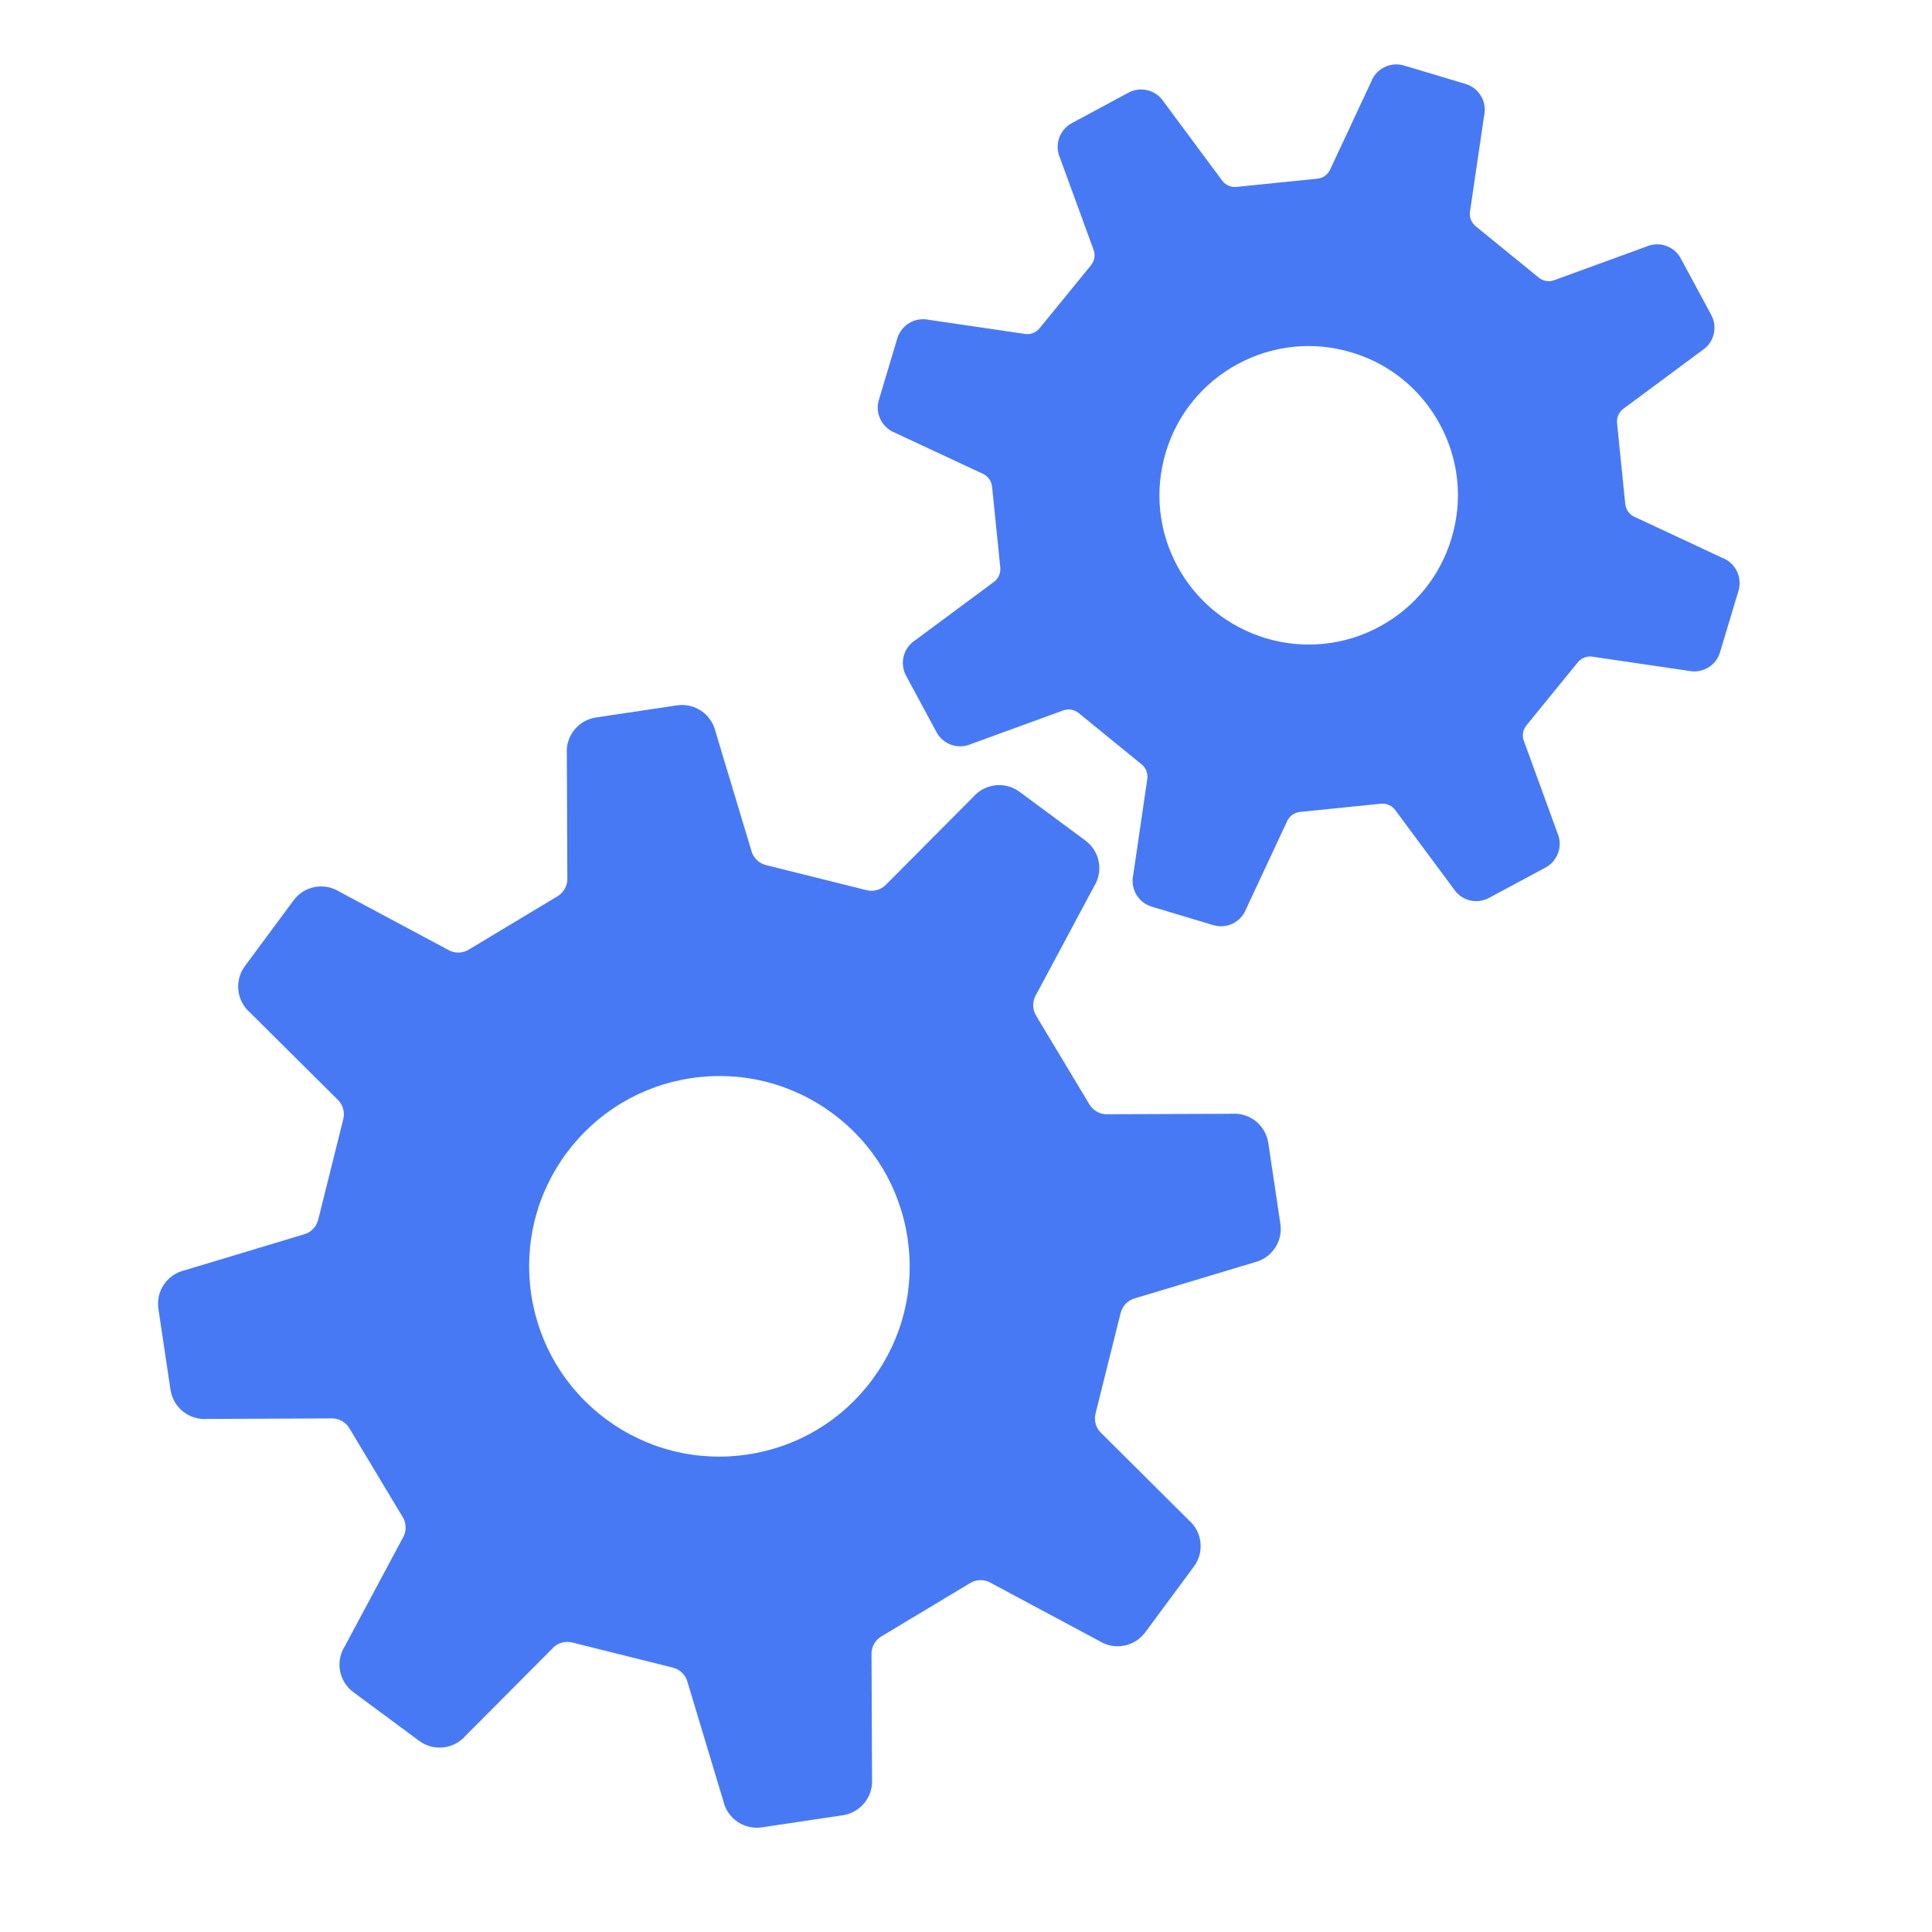 <svg width="84" height="84" viewBox="0 0 84 84" fill="none" xmlns="http://www.w3.org/2000/svg">
<g clip-path="url(#clip0_132_2413)">
<path d="M37.914 77.342L37.893 71.969C37.869 71.635 38.034 71.321 38.32 71.149L42.18 68.829C42.465 68.656 42.821 68.657 43.103 68.835L47.8 71.35C48.461 71.762 49.329 71.599 49.792 70.972L51.909 68.11C52.373 67.485 52.278 66.605 51.688 66.096L47.911 62.338C47.659 62.121 47.551 61.779 47.632 61.457L48.724 57.086C48.803 56.763 49.061 56.512 49.383 56.437L54.526 54.889C55.287 54.713 55.784 53.983 55.669 53.214L55.143 49.692C55.028 48.921 54.339 48.369 53.56 48.425L48.188 48.445C47.856 48.47 47.539 48.305 47.368 48.02L45.047 44.158C44.875 43.872 44.879 43.516 45.056 43.233L47.569 38.537C47.983 37.878 47.819 37.01 47.192 36.545L44.331 34.428C43.704 33.964 42.826 34.062 42.315 34.649L38.557 38.426C38.34 38.676 37.999 38.785 37.677 38.703L33.308 37.613C32.984 37.535 32.734 37.278 32.659 36.955L31.109 31.808C30.933 31.05 30.204 30.552 29.433 30.668L25.913 31.194C25.143 31.309 24.588 31.998 24.645 32.774L24.667 38.15C24.689 38.481 24.524 38.799 24.239 38.968L20.379 41.289C20.093 41.462 19.735 41.457 19.454 41.281L14.756 38.768C14.096 38.355 13.23 38.518 12.764 39.145L10.647 42.006C10.183 42.634 10.281 43.512 10.869 44.022L14.647 47.777C14.897 47.997 15.006 48.336 14.924 48.66L13.835 53.031C13.753 53.355 13.499 53.605 13.173 53.68L8.03 55.229C7.27 55.405 6.771 56.133 6.886 56.904L7.413 60.426C7.528 61.197 8.218 61.748 8.996 61.693L14.367 61.67C14.701 61.647 15.017 61.813 15.19 62.098L17.509 65.96C17.682 66.244 17.677 66.603 17.503 66.884L14.988 71.581C14.574 72.24 14.738 73.11 15.364 73.572L18.225 75.69C18.855 76.155 19.73 76.056 20.241 75.469L23.999 71.691C24.216 71.441 24.557 71.332 24.881 71.414L29.251 72.504C29.574 72.585 29.824 72.838 29.9 73.163L31.45 78.308C31.622 79.068 32.355 79.565 33.125 79.45L36.645 78.924C37.416 78.809 37.968 78.12 37.914 77.342ZM26.357 61.709C24.583 60.393 23.425 58.467 23.098 56.281C22.772 54.096 23.315 51.913 24.628 50.138C25.945 48.362 27.87 47.203 30.056 46.876C32.241 46.55 34.423 47.095 36.199 48.409C37.977 49.722 39.132 51.651 39.459 53.836C39.786 56.022 39.244 58.202 37.928 59.979C36.614 61.755 34.687 62.913 32.502 63.239C30.316 63.566 28.136 63.022 26.357 61.709Z" fill="#4879F5"/>
<path d="M40.718 31.833C41.007 32.373 41.663 32.596 42.222 32.349L46.179 30.905C46.419 30.801 46.697 30.838 46.899 31.002L49.636 33.234C49.837 33.398 49.93 33.665 49.875 33.917L49.269 38.052C49.14 38.648 49.49 39.246 50.076 39.421L52.749 40.222C53.337 40.4 53.957 40.094 54.176 39.525L55.945 35.74C56.04 35.498 56.264 35.326 56.523 35.302L60.036 34.944C60.297 34.92 60.548 35.039 60.689 35.257L63.202 38.643C63.53 39.158 64.204 39.329 64.738 39.04L67.198 37.718C67.736 37.427 67.961 36.772 67.713 36.213L66.271 32.254C66.163 32.015 66.202 31.739 66.368 31.535L68.599 28.799C68.764 28.595 69.026 28.502 69.282 28.559L73.414 29.166C74.013 29.294 74.61 28.945 74.784 28.358L75.586 25.686C75.761 25.099 75.458 24.476 74.887 24.256L71.103 22.489C70.86 22.394 70.689 22.171 70.663 21.912L70.307 18.399C70.28 18.139 70.404 17.883 70.621 17.744L74.006 15.234C74.52 14.903 74.692 14.232 74.403 13.695L73.079 11.237C72.79 10.699 72.135 10.474 71.577 10.723L67.617 12.166C67.38 12.271 67.101 12.234 66.899 12.068L64.161 9.836C63.959 9.67 63.866 9.407 63.92 9.151L64.528 5.019C64.659 4.423 64.306 3.826 63.72 3.649L61.048 2.849C60.462 2.673 59.839 2.977 59.62 3.546L57.851 7.33C57.757 7.574 57.535 7.744 57.275 7.769L53.762 8.126C53.501 8.155 53.25 8.031 53.109 7.813L50.597 4.427C50.267 3.913 49.595 3.741 49.06 4.03L46.601 5.354C46.062 5.643 45.838 6.299 46.084 6.857L47.53 10.817C47.635 11.055 47.597 11.334 47.431 11.535L45.2 14.271C45.034 14.475 44.769 14.566 44.514 14.511L40.383 13.905C39.785 13.777 39.189 14.127 39.013 14.713L38.212 17.385C38.036 17.973 38.342 18.594 38.91 18.815L42.695 20.581C42.936 20.676 43.109 20.898 43.133 21.159L43.49 24.672C43.516 24.933 43.396 25.185 43.176 25.328L39.793 27.836C39.278 28.168 39.104 28.838 39.393 29.376L40.718 31.833ZM51.187 24.611C50.367 23.085 50.188 21.331 50.685 19.67C51.183 18.01 52.298 16.646 53.824 15.823C55.35 15.003 57.104 14.824 58.763 15.322C60.424 15.819 61.788 16.935 62.609 18.46C63.431 19.986 63.611 21.74 63.11 23.399C62.615 25.058 61.501 26.424 59.974 27.247C58.448 28.067 56.695 28.245 55.035 27.749C53.376 27.248 52.01 26.135 51.187 24.611Z" fill="#4879F5"/>
</g>
<defs>
<clipPath id="clip0_132_2413">
<rect width="73.231" height="73.231" fill="white" transform="translate(72.426) rotate(81.5)"/>
</clipPath>
</defs>
</svg>
